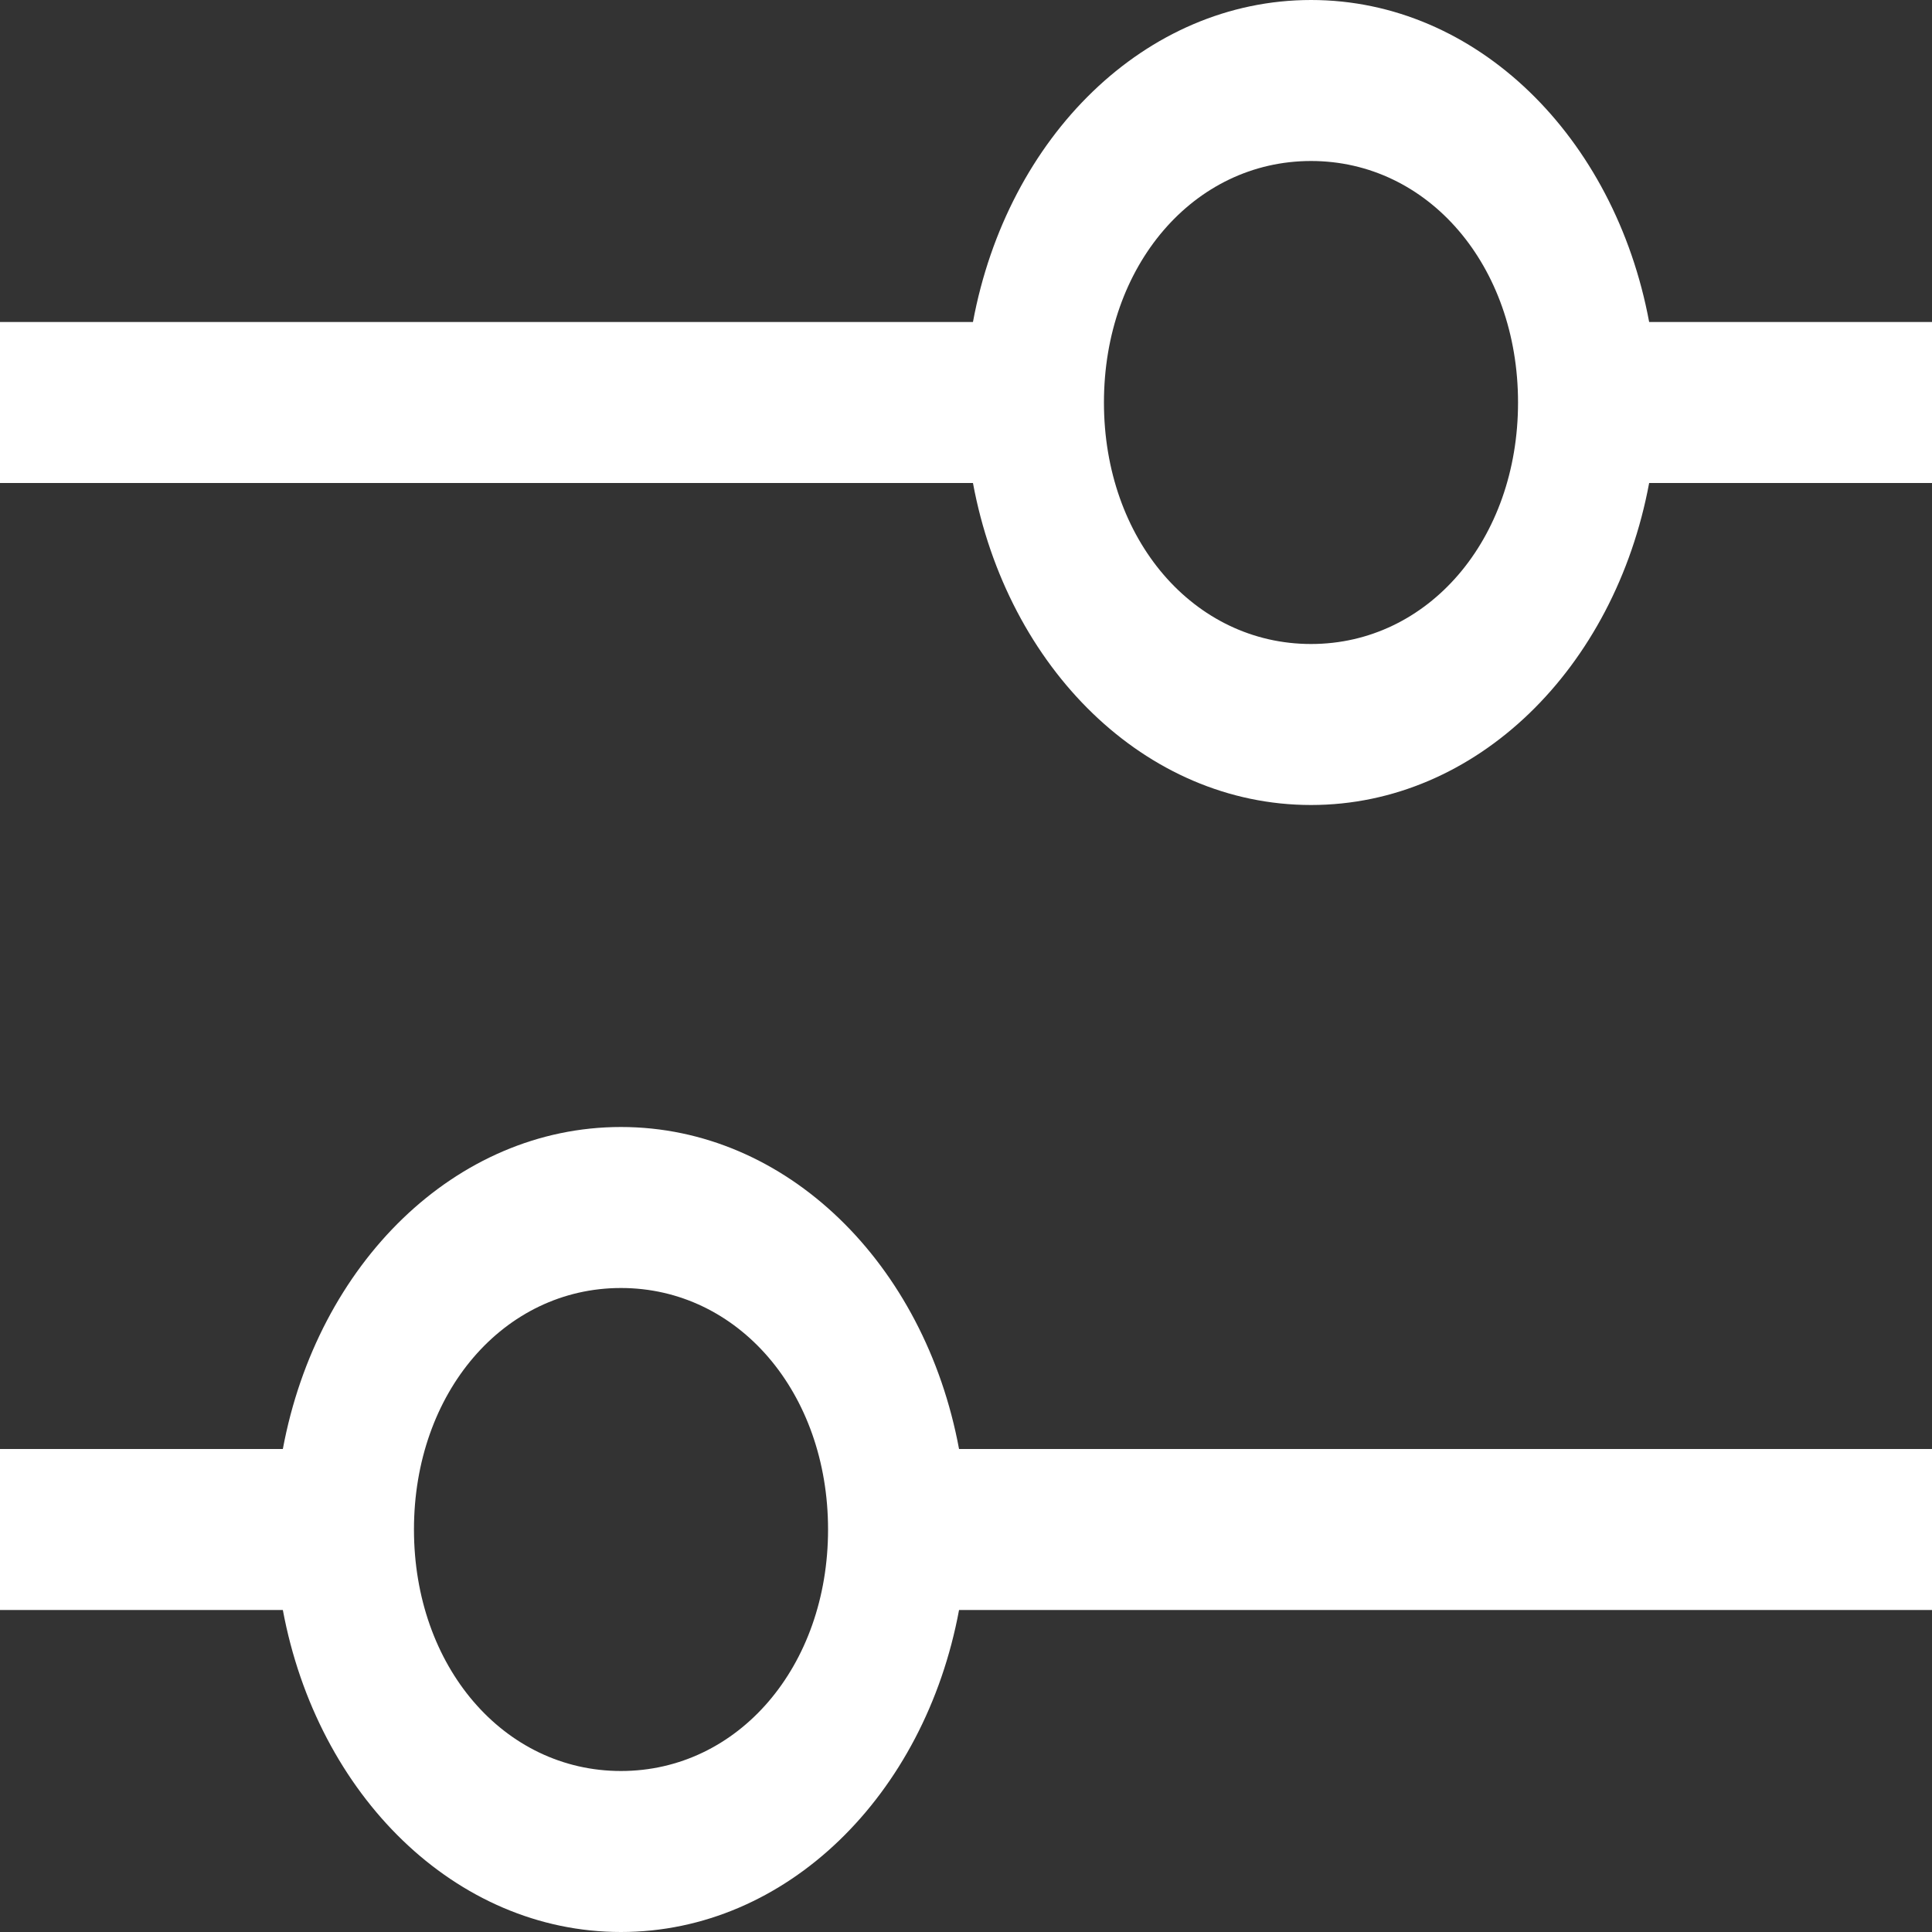 <svg width="15" height="15" viewBox="0 0 15 15" fill="none" xmlns="http://www.w3.org/2000/svg">
<rect x="0" y="0" width="15" height="15" fill="#333333" stroke="none"/>
<path d="M15 2.5H12.804C12.536 1.062 11.464 0 10.179 0C8.893 0 7.821 1.062 7.554 2.5H0V3.75H7.554C7.821 5.188 8.893 6.25 10.179 6.25C11.464 6.25 12.536 5.188 12.804 3.75H15V2.5ZM10.179 5C9.268 5 8.571 4.188 8.571 3.125C8.571 2.062 9.268 1.25 10.179 1.25C11.089 1.25 11.786 2.062 11.786 3.125C11.786 4.188 11.089 5 10.179 5ZM0 12.5H2.196C2.464 13.938 3.536 15 4.821 15C6.107 15 7.179 13.938 7.446 12.5H15V11.25H7.446C7.179 9.812 6.107 8.75 4.821 8.75C3.536 8.75 2.464 9.812 2.196 11.25H0V12.5ZM4.821 10C5.732 10 6.429 10.812 6.429 11.875C6.429 12.938 5.732 13.75 4.821 13.75C3.911 13.75 3.214 12.938 3.214 11.875C3.214 10.812 3.911 10 4.821 10Z" fill="#fff"/>
</svg>
